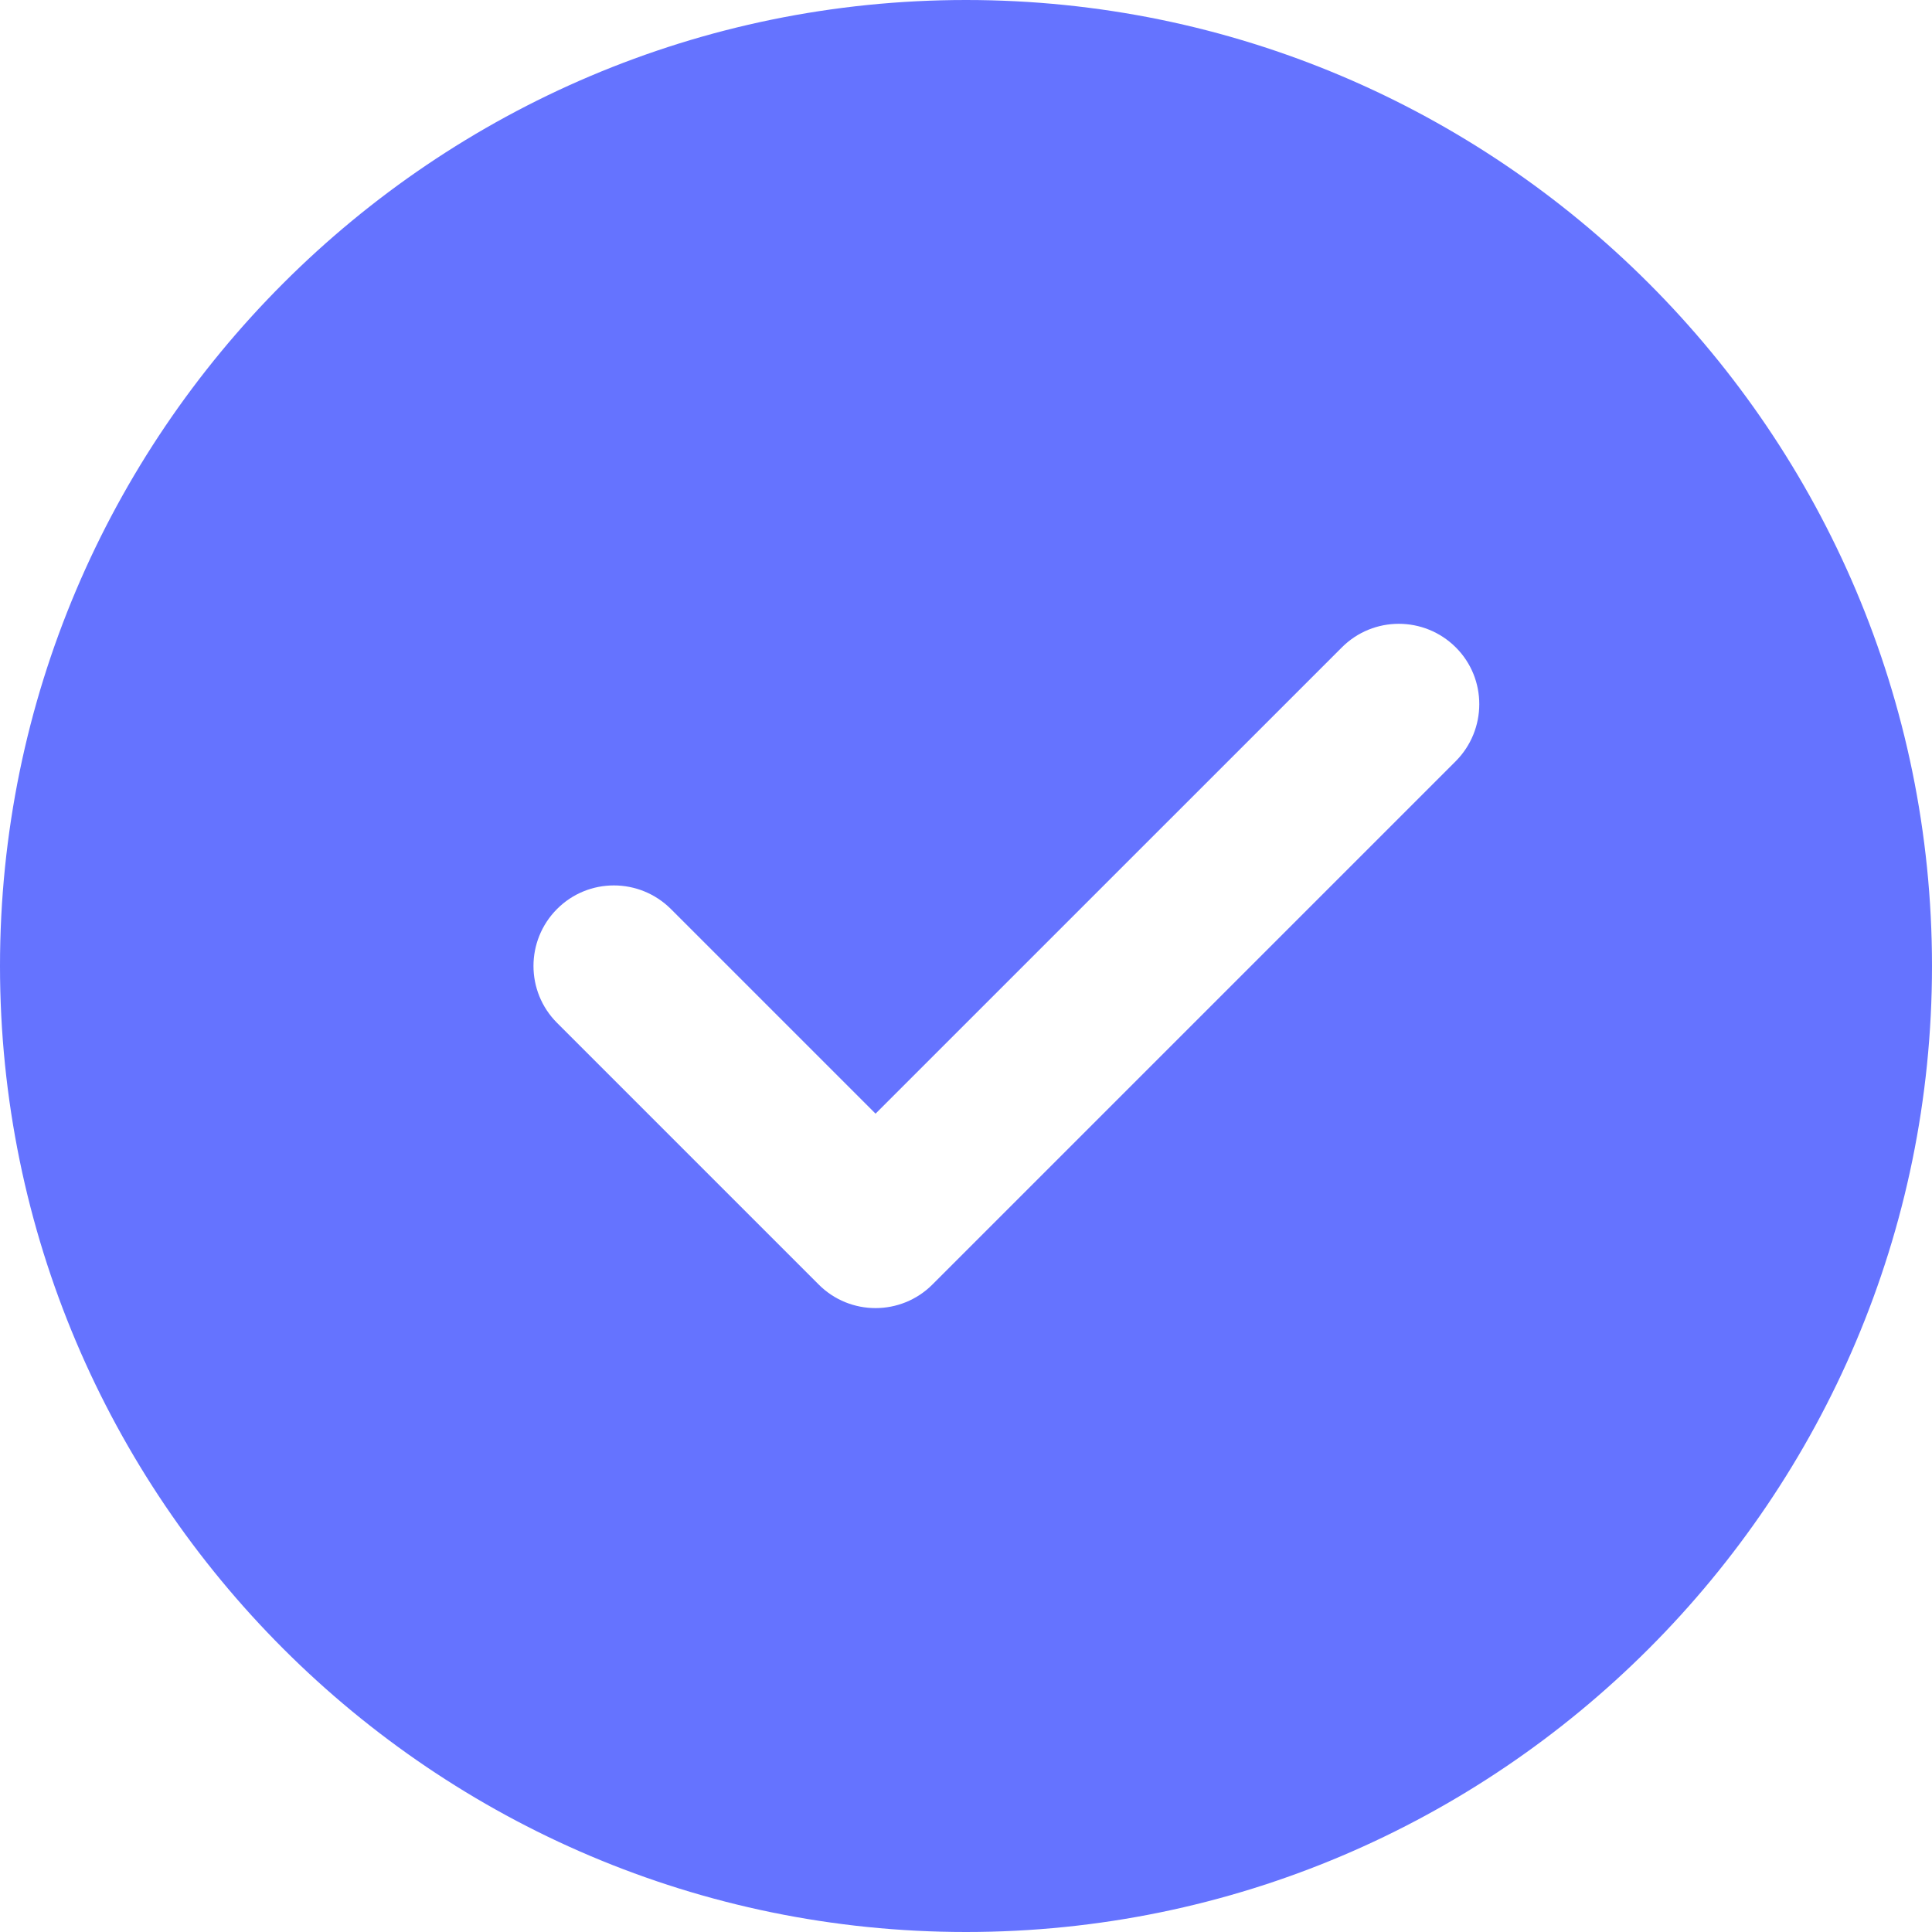 <svg width="60" height="60" viewBox="0 0 60 60" fill="none" xmlns="http://www.w3.org/2000/svg">
<path d="M30 0C13.459 0 0 13.459 0 30C0 46.541 13.459 60 30 60C46.541 60 60 46.541 60 30C60 13.459 46.541 0 30 0ZM45.206 23.643L28.957 39.892C28.47 40.38 27.828 40.624 27.191 40.624C26.55 40.624 25.912 40.38 25.425 39.892L17.299 31.766C16.324 30.791 16.324 29.209 17.299 28.23C18.274 27.252 19.856 27.255 20.835 28.23L27.191 34.586L41.674 20.104C42.649 19.129 44.231 19.129 45.21 20.104C46.188 21.079 46.181 22.665 45.206 23.643Z" fill="#6573FF"/>
</svg>
